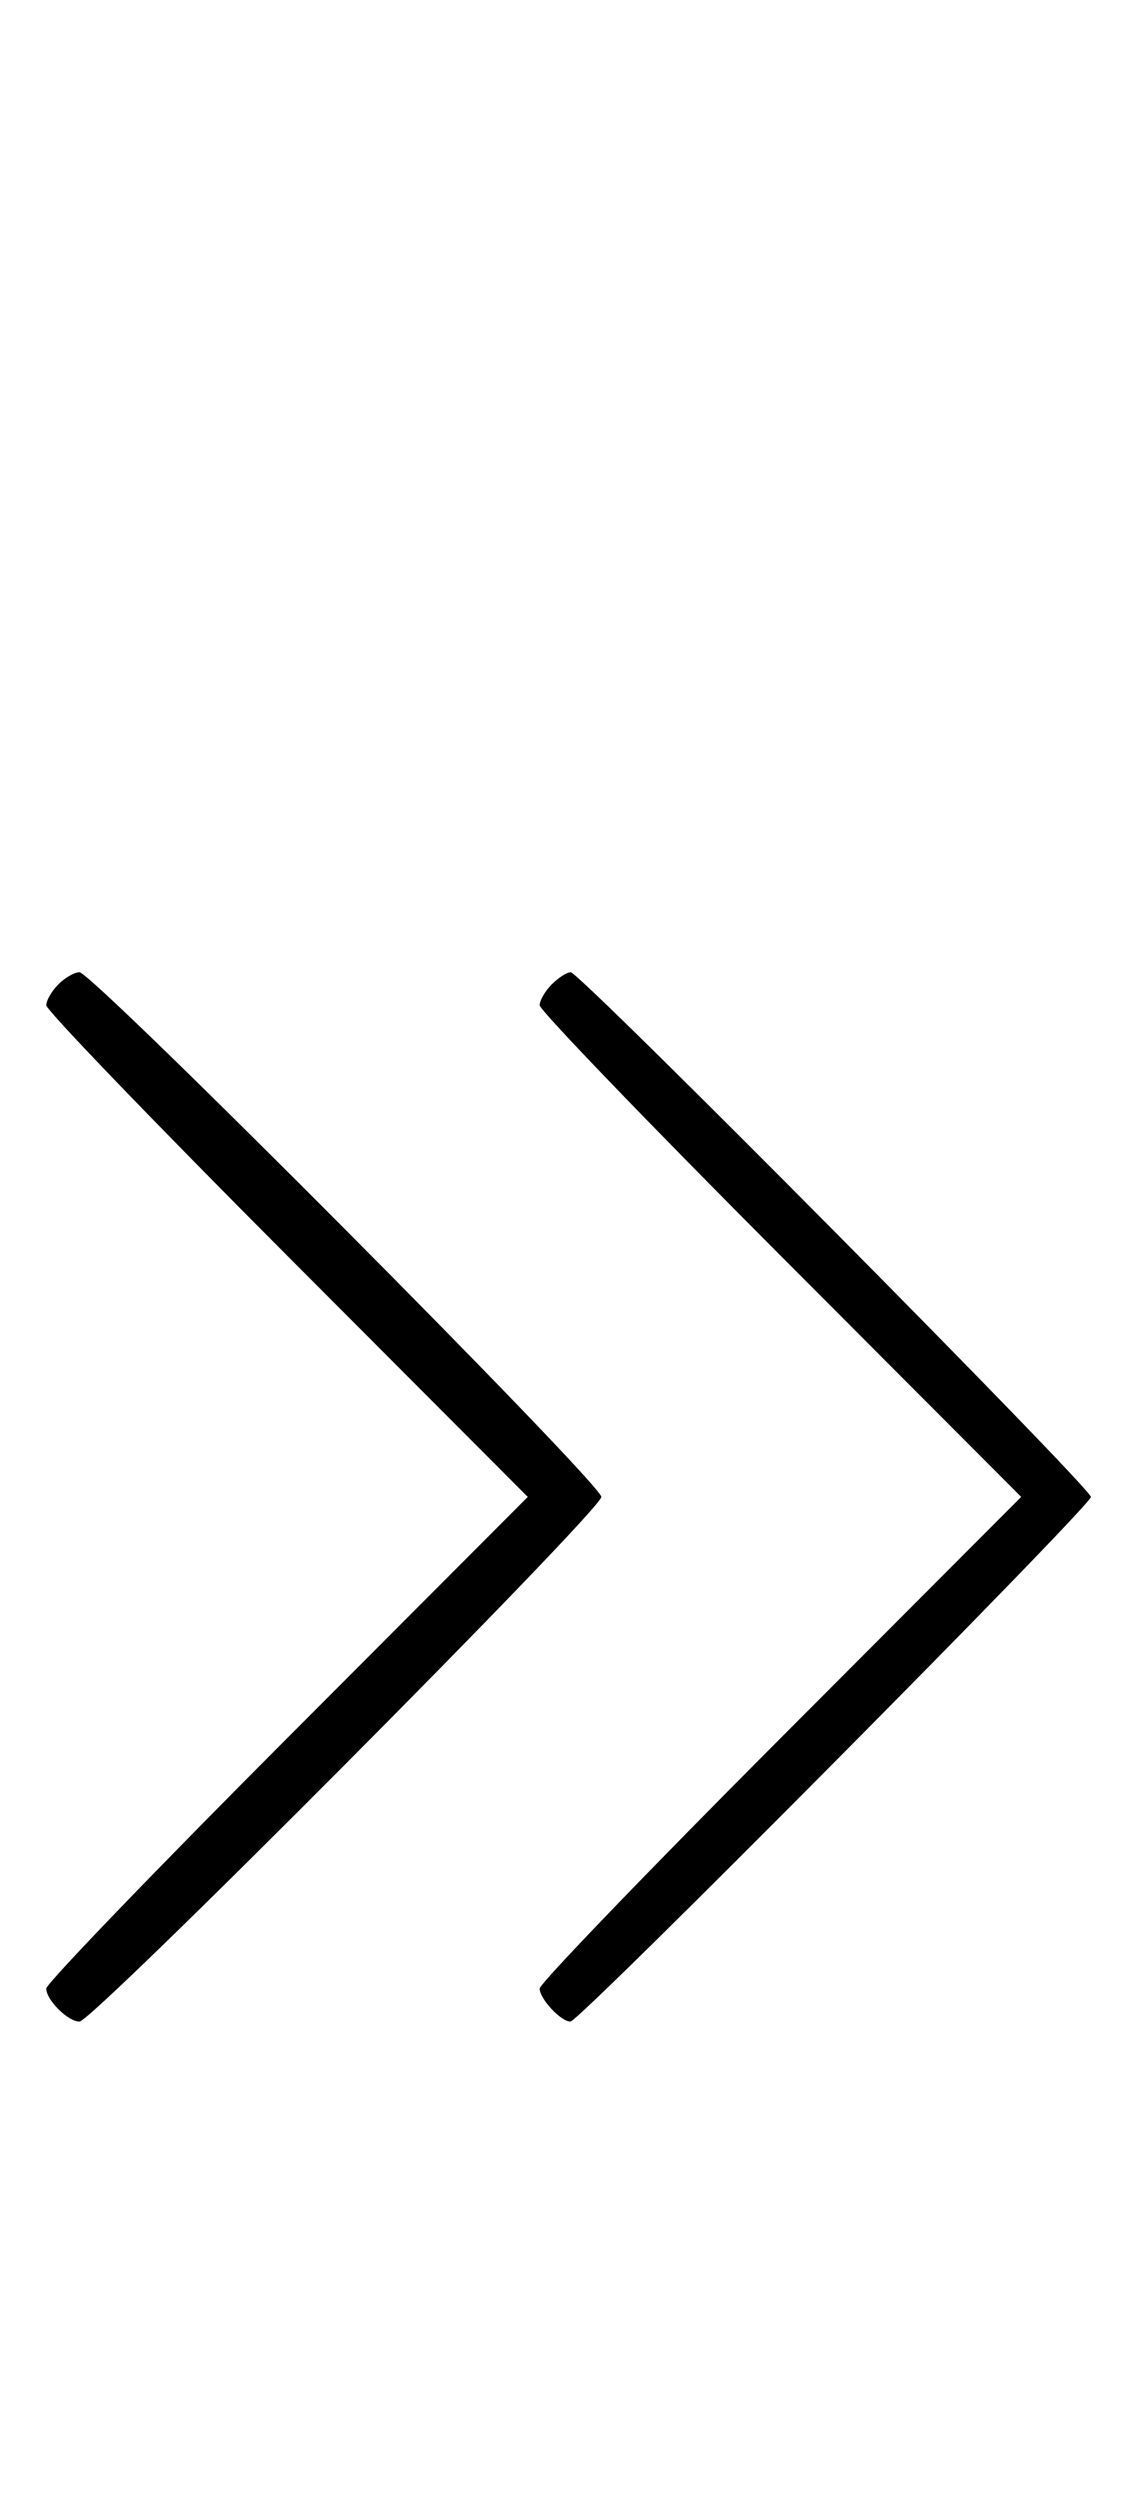 <svg xmlns="http://www.w3.org/2000/svg" width="148" height="324" viewBox="0 0 148 324" version="1.1">
	<path d="M 7.571 127.571 C 6.707 128.436, 6 129.657, 6 130.285 C 6 130.913, 20.053 145.506, 37.229 162.713 L 68.458 194 37.229 225.287 C 20.053 242.494, 6 257.087, 6 257.715 C 6 259.201, 8.813 262, 10.305 262 C 12.018 262, 78 195.721, 78 194 C 78 192.279, 12.018 126, 10.305 126 C 9.666 126, 8.436 126.707, 7.571 127.571 M 71.571 127.571 C 70.707 128.436, 70 129.657, 70 130.285 C 70 130.913, 84.053 145.506, 101.229 162.713 L 132.458 194 101.229 225.287 C 84.053 242.494, 70 257.087, 70 257.715 C 70 259.045, 72.752 262, 73.991 262 C 75.142 262, 141.500 195.168, 141.500 194.008 C 141.500 192.823, 75.204 126, 74.029 126 C 73.542 126, 72.436 126.707, 71.571 127.571 " stroke="none" fill="black" fill-rule="evenodd"/>
</svg>